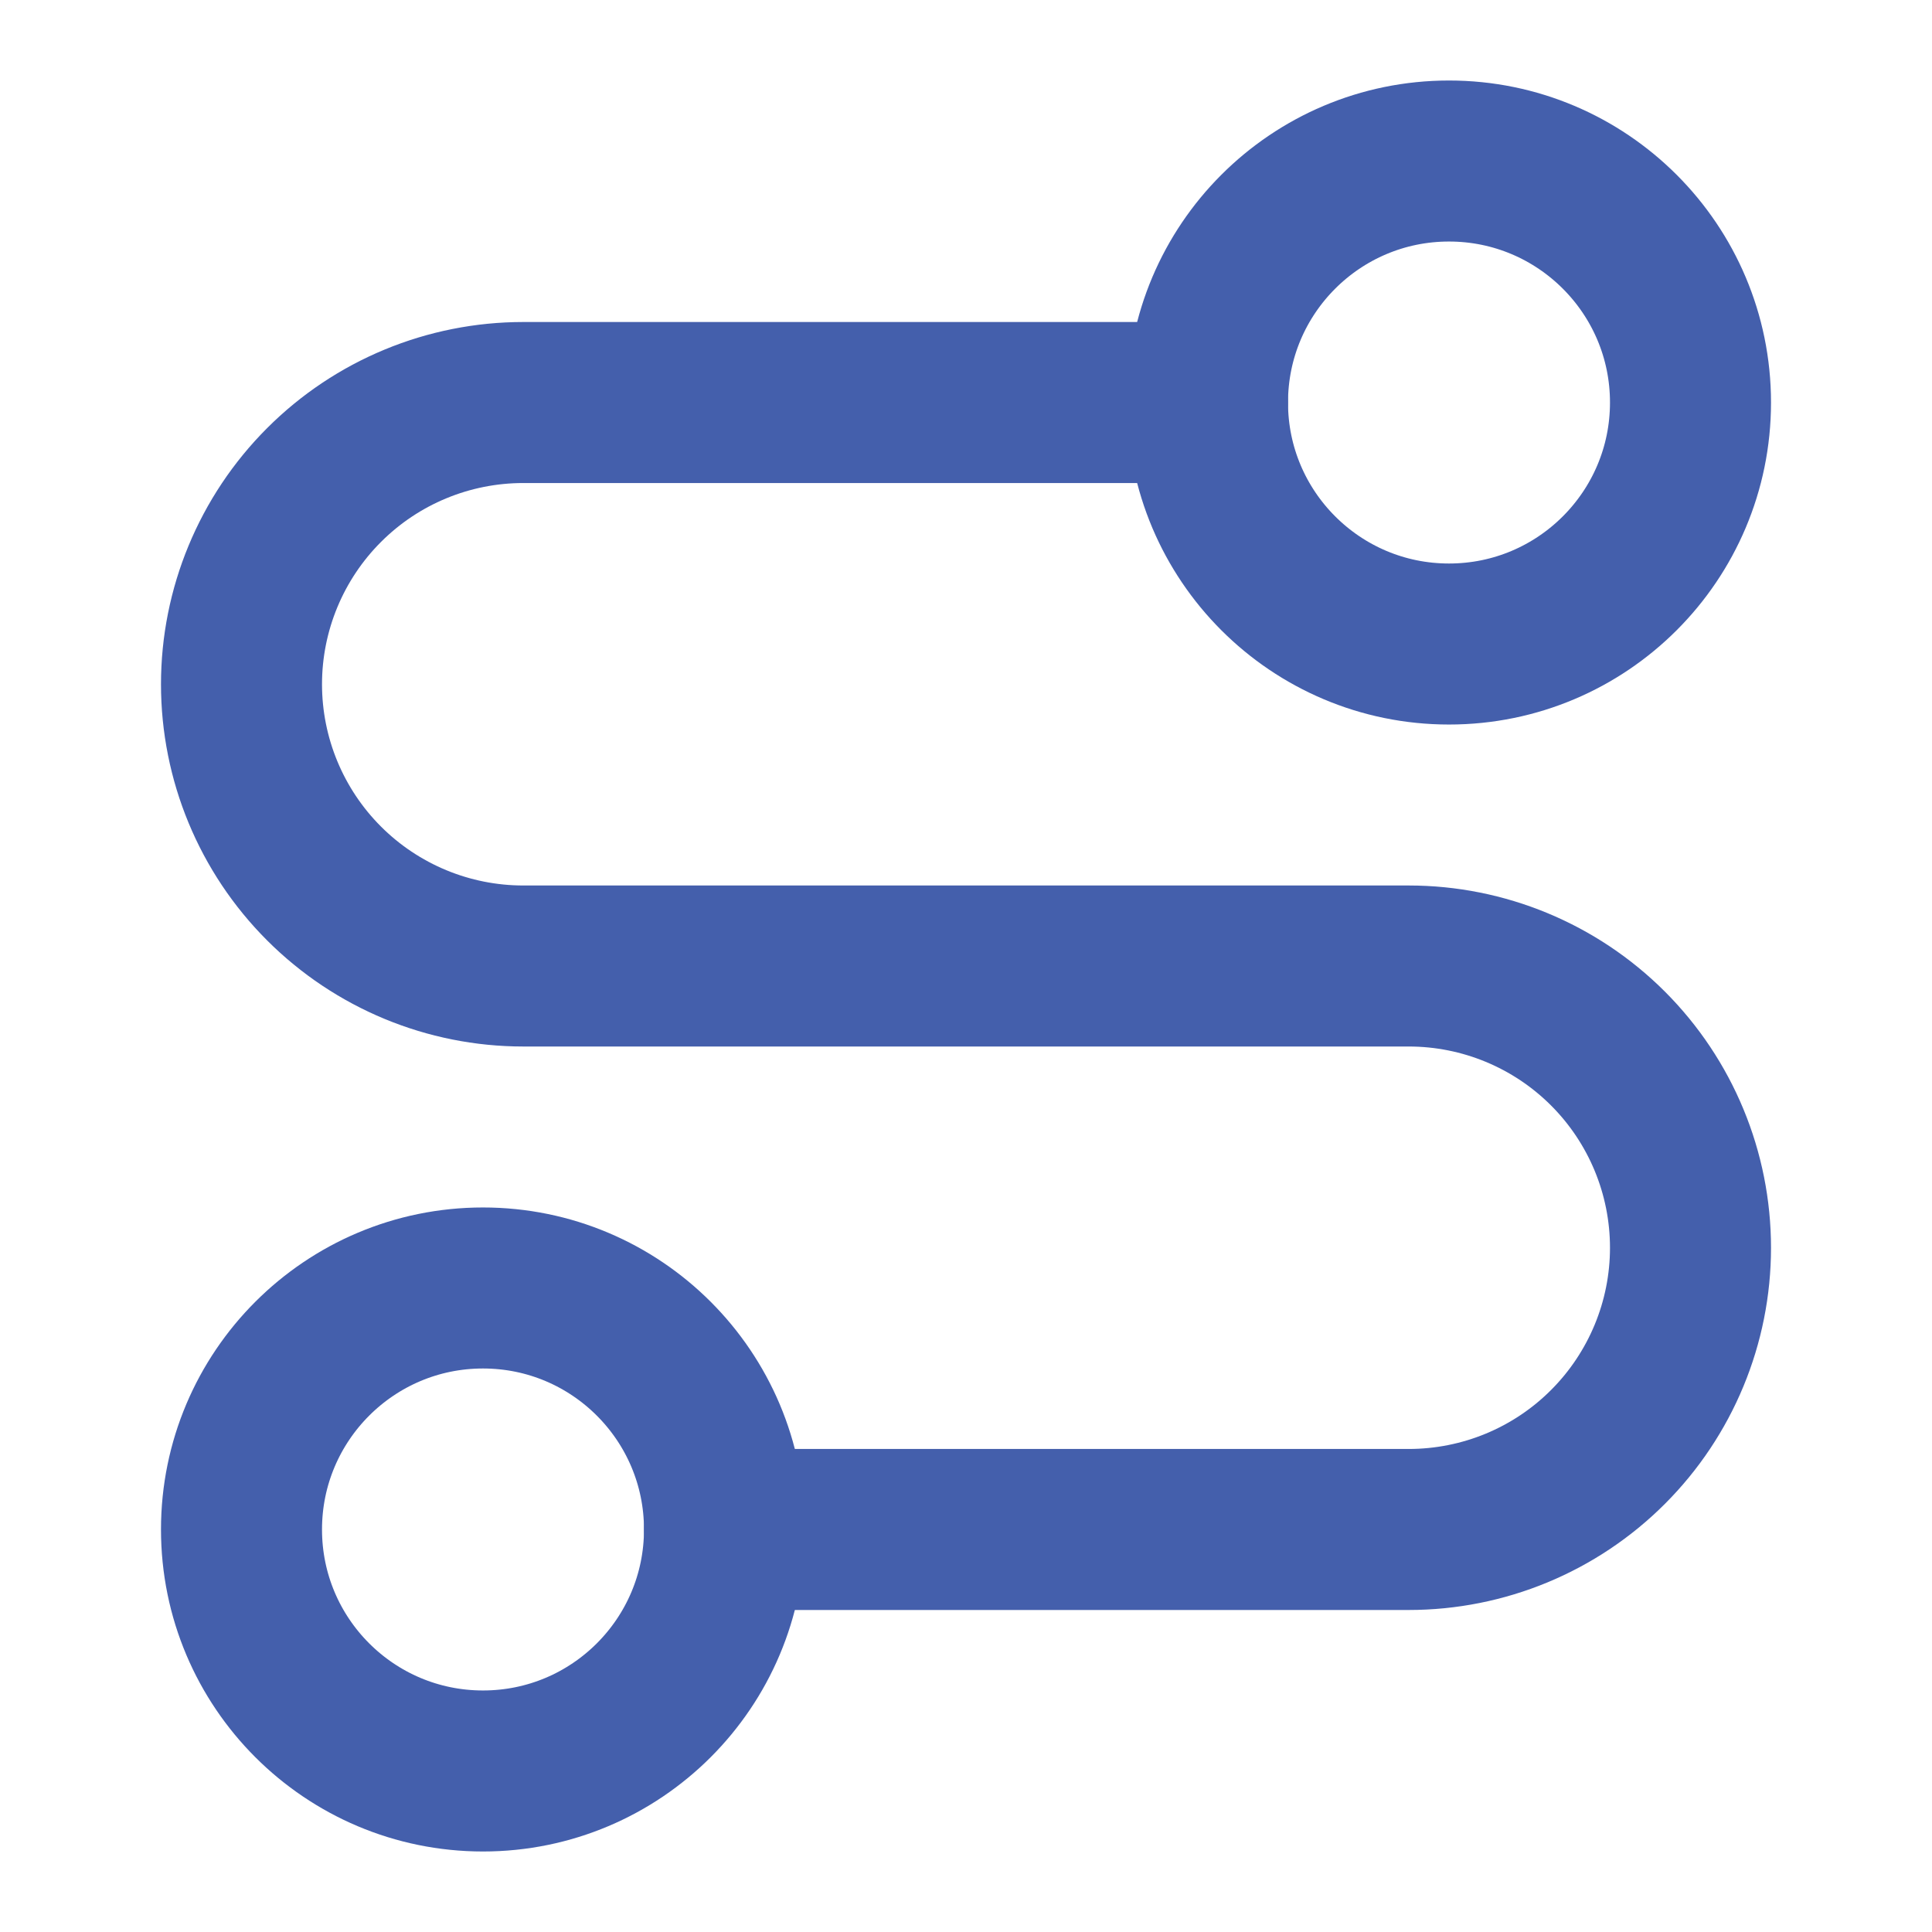 <svg width="32" height="32" viewBox="0 0 32 32" fill="none" xmlns="http://www.w3.org/2000/svg">
<path d="M8 29.333C10.209 29.333 12 27.543 12 25.333C12 23.124 10.209 21.333 8 21.333C5.791 21.333 4 23.124 4 25.333C4 27.543 5.791 29.333 8 29.333Z" stroke="#445FAC" stroke-width="2.667" stroke-linecap="round" stroke-linejoin="round"/>
<path d="M12 25.333H23.333C24.571 25.333 25.758 24.842 26.633 23.966C27.508 23.091 28 21.904 28 20.667C28 19.429 27.508 18.242 26.633 17.367C25.758 16.492 24.571 16 23.333 16H8.667C7.429 16 6.242 15.508 5.367 14.633C4.492 13.758 4 12.571 4 11.333C4 10.096 4.492 8.909 5.367 8.034C6.242 7.158 7.429 6.667 8.667 6.667H20" stroke="#445FAC" stroke-width="2.667" stroke-linecap="round" stroke-linejoin="round"/>
<path d="M24 10.667C26.209 10.667 28 8.876 28 6.667C28 4.458 26.209 2.667 24 2.667C21.791 2.667 20 4.458 20 6.667C20 8.876 21.791 10.667 24 10.667Z" stroke="#445FAC" stroke-width="2.667" stroke-linecap="round" stroke-linejoin="round"/>
</svg>

